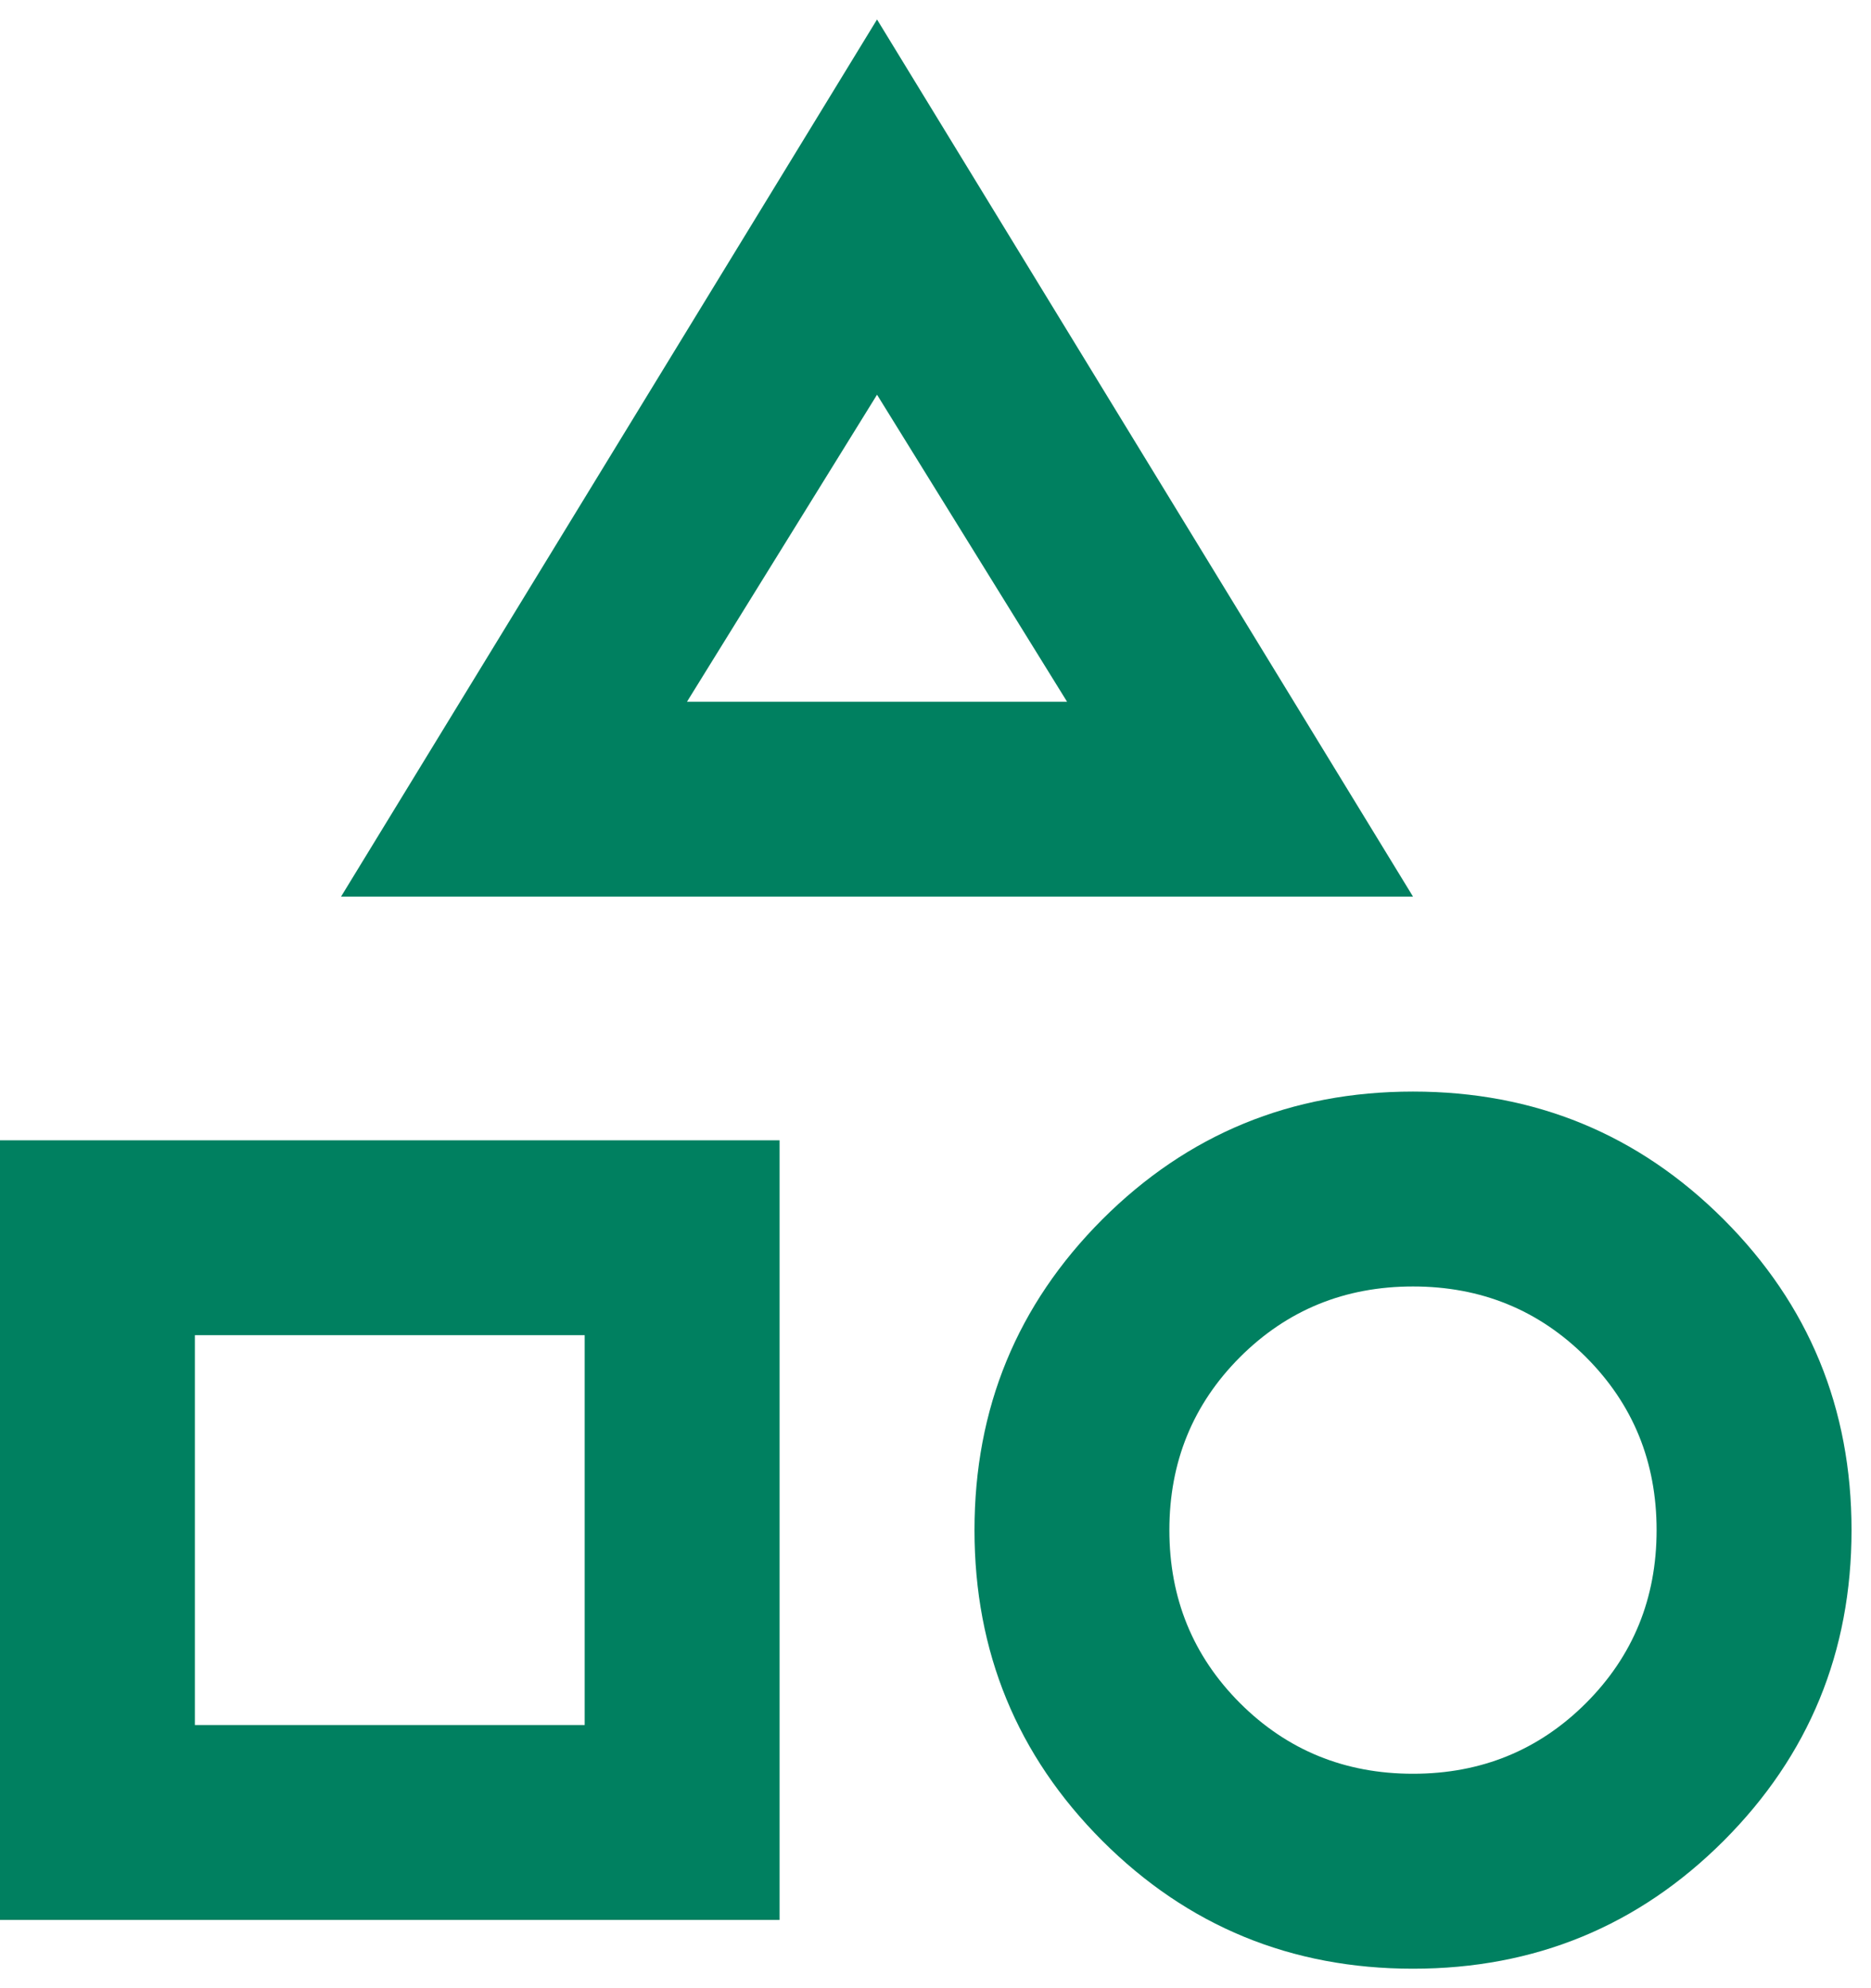 <svg
  width="32"
  height="34"
  viewBox="0 0 32 34"
  fill="none"
  xmlns="http://www.w3.org/2000/svg"
>
  <path
    d="M5.833 15.333L15 0.333L24.167 15.333H5.833ZM24.167 33.667C22.083 33.667 20.312 32.938 18.853 31.48C17.396 30.021 16.667 28.25 16.667 26.167C16.667 24.083 17.396 22.312 18.853 20.853C20.312 19.395 22.083 18.667 24.167 18.667C26.25 18.667 28.021 19.395 29.48 20.853C30.938 22.312 31.667 24.083 31.667 26.167C31.667 28.25 30.938 30.021 29.48 31.48C28.021 32.938 26.25 33.667 24.167 33.667ZM0 32.833V19.5H13.333V32.833H0ZM24.167 30.333C25.333 30.333 26.319 29.93 27.125 29.125C27.931 28.319 28.333 27.333 28.333 26.167C28.333 25 27.931 24.014 27.125 23.208C26.319 22.403 25.333 22 24.167 22C23 22 22.014 22.403 21.208 23.208C20.403 24.014 20 25 20 26.167C20 27.333 20.403 28.319 21.208 29.125C22.014 29.93 23 30.333 24.167 30.333ZM3.333 29.5H10V22.833H3.333V29.5ZM11.75 12H18.25L15 6.75L11.75 12Z"
    fill="#008060"
  />
</svg>
